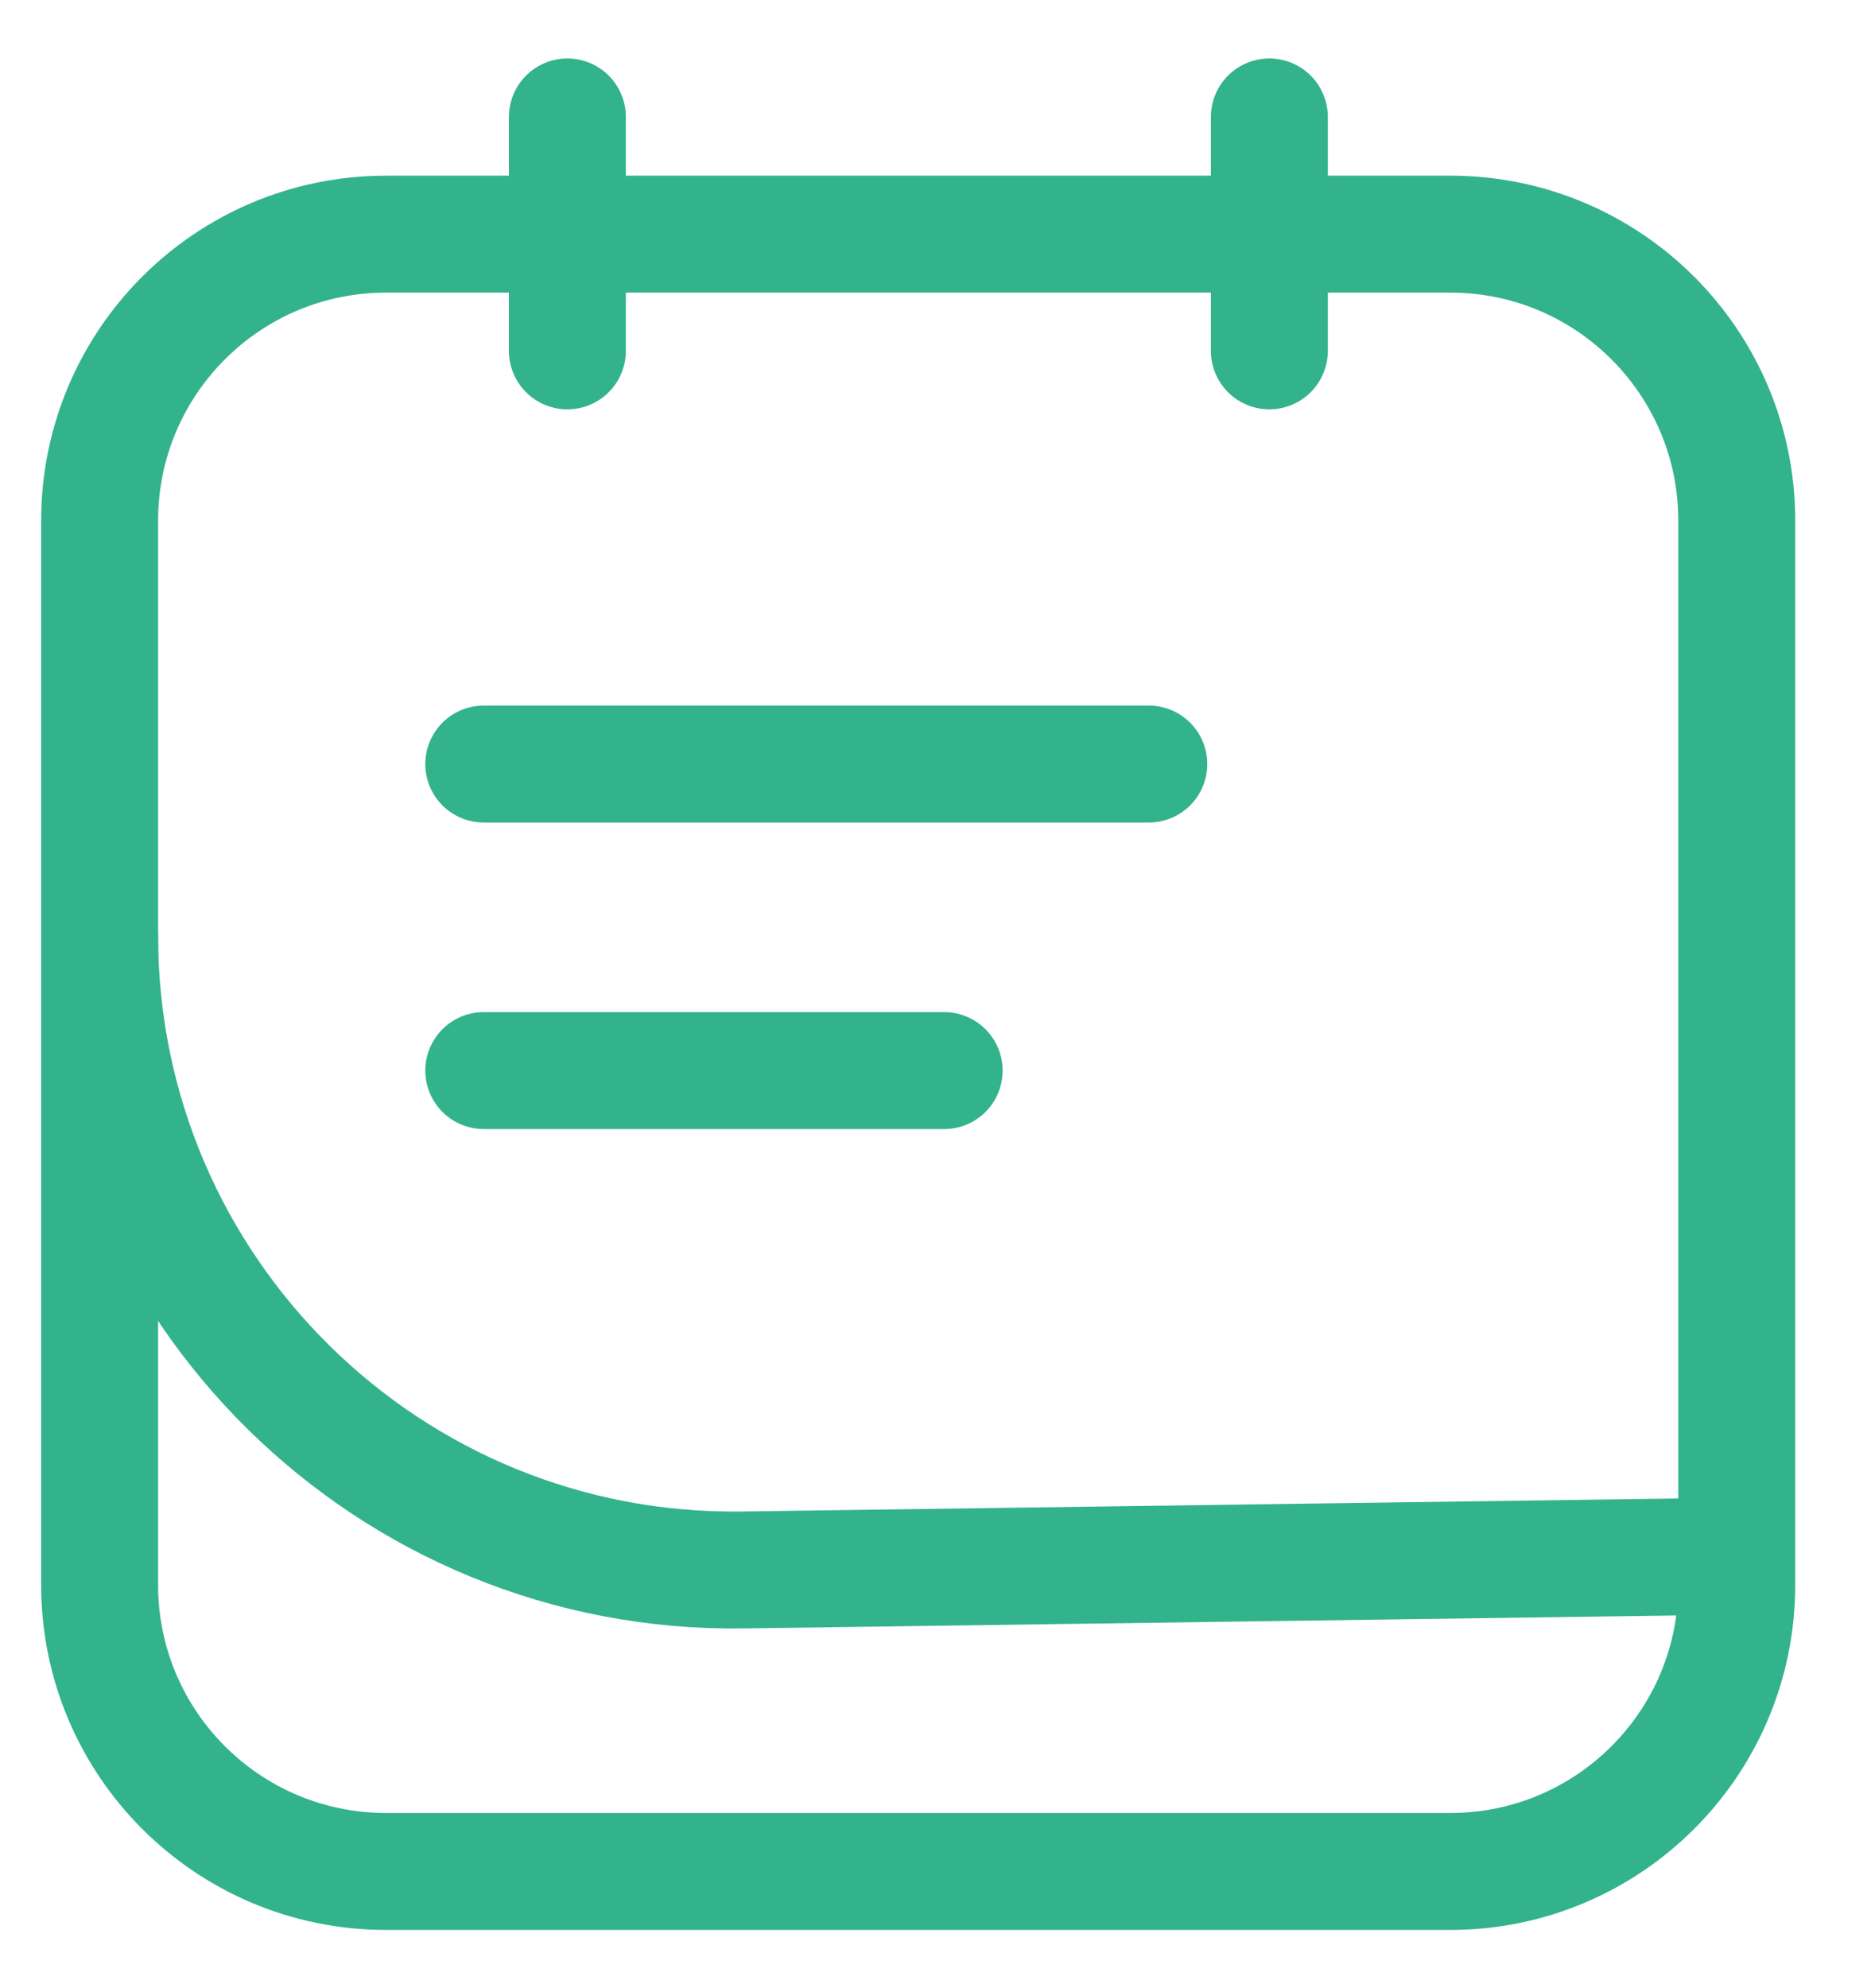 <svg width="16" height="17" viewBox="0 0 16 17" fill="none" xmlns="http://www.w3.org/2000/svg">
<path d="M12.402 2.002H3.302C1.948 2.002 0.852 3.099 0.852 4.452V13.552C0.852 14.905 1.948 16.002 3.302 16.002H12.402C13.755 16.002 14.852 14.905 14.852 13.552V4.452C14.852 3.099 13.755 2.002 12.402 2.002Z" stroke="#32B38C"/>
<path d="M4.852 3V1" stroke="#32B38C" stroke-linecap="round"/>
<path d="M10.855 3V1" stroke="#32B38C" stroke-linecap="round"/>
<path d="M14.414 13.312L6.351 13.424C3.326 13.466 0.852 11.025 0.852 8" stroke="#32B38C" stroke-linecap="round"/>
<path d="M4.137 9.154H8.074" stroke="#32B38C" stroke-linecap="round"/>
<path d="M4.137 6.533H9.824" stroke="#32B38C" stroke-linecap="round"/>
</svg>
